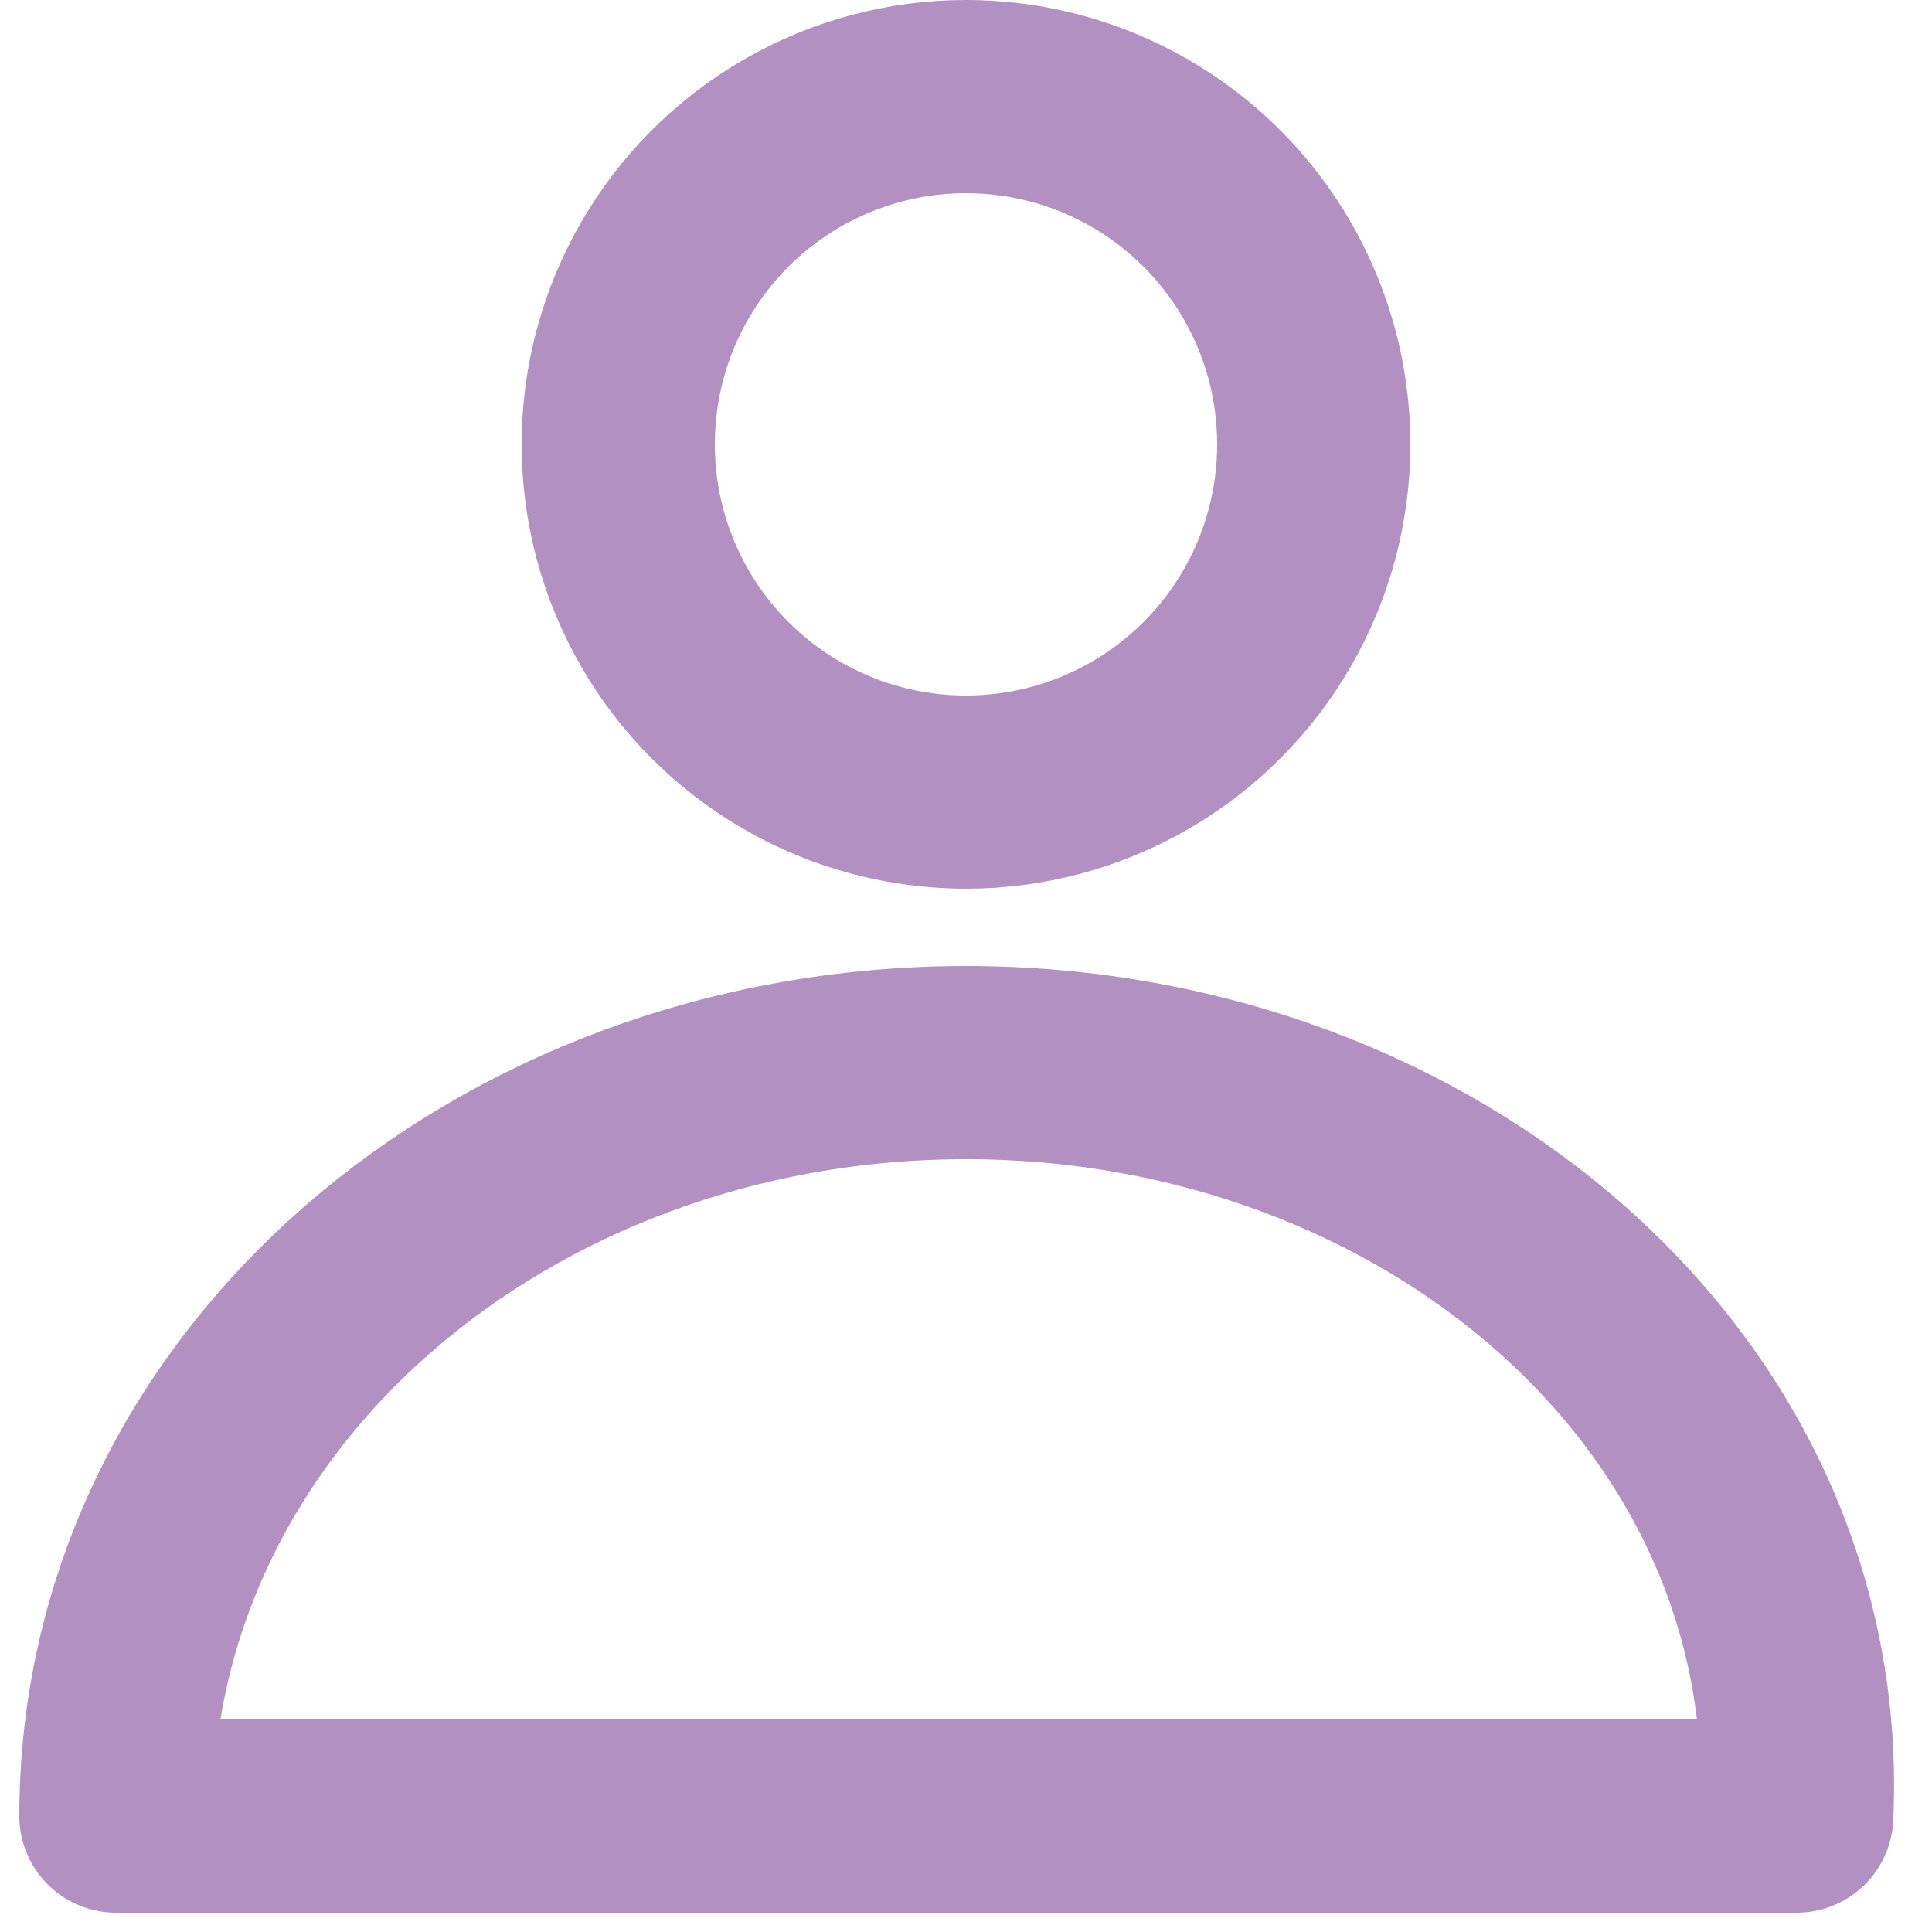 <?xml version="1.0" encoding="utf-8"?>
<!-- Generator: Adobe Illustrator 25.3.0, SVG Export Plug-In . SVG Version: 6.00 Build 0)  -->
<svg version="1.1" id="Capa_1" xmlns="http://www.w3.org/2000/svg" xmlns:xlink="http://www.w3.org/1999/xlink" x="0px" y="0px"
	 viewBox="0 0 10 10" style="enable-background:new 0 0 10 10;" xml:space="preserve">
<style type="text/css">
	.st0{fill:none;stroke:#B290C2;stroke-linecap:round;stroke-linejoin:round;stroke-miterlimit:10;}
</style>
<g>
	<ellipse class="st0" cx="5" cy="2.3" rx="1.8" ry="1.8"/>
	<path class="st0" d="M5,5.5c-2.4,0-4.4,1.7-4.4,3.9h8.7C9.4,7.2,7.4,5.5,5,5.5z"/>
</g>
</svg>
